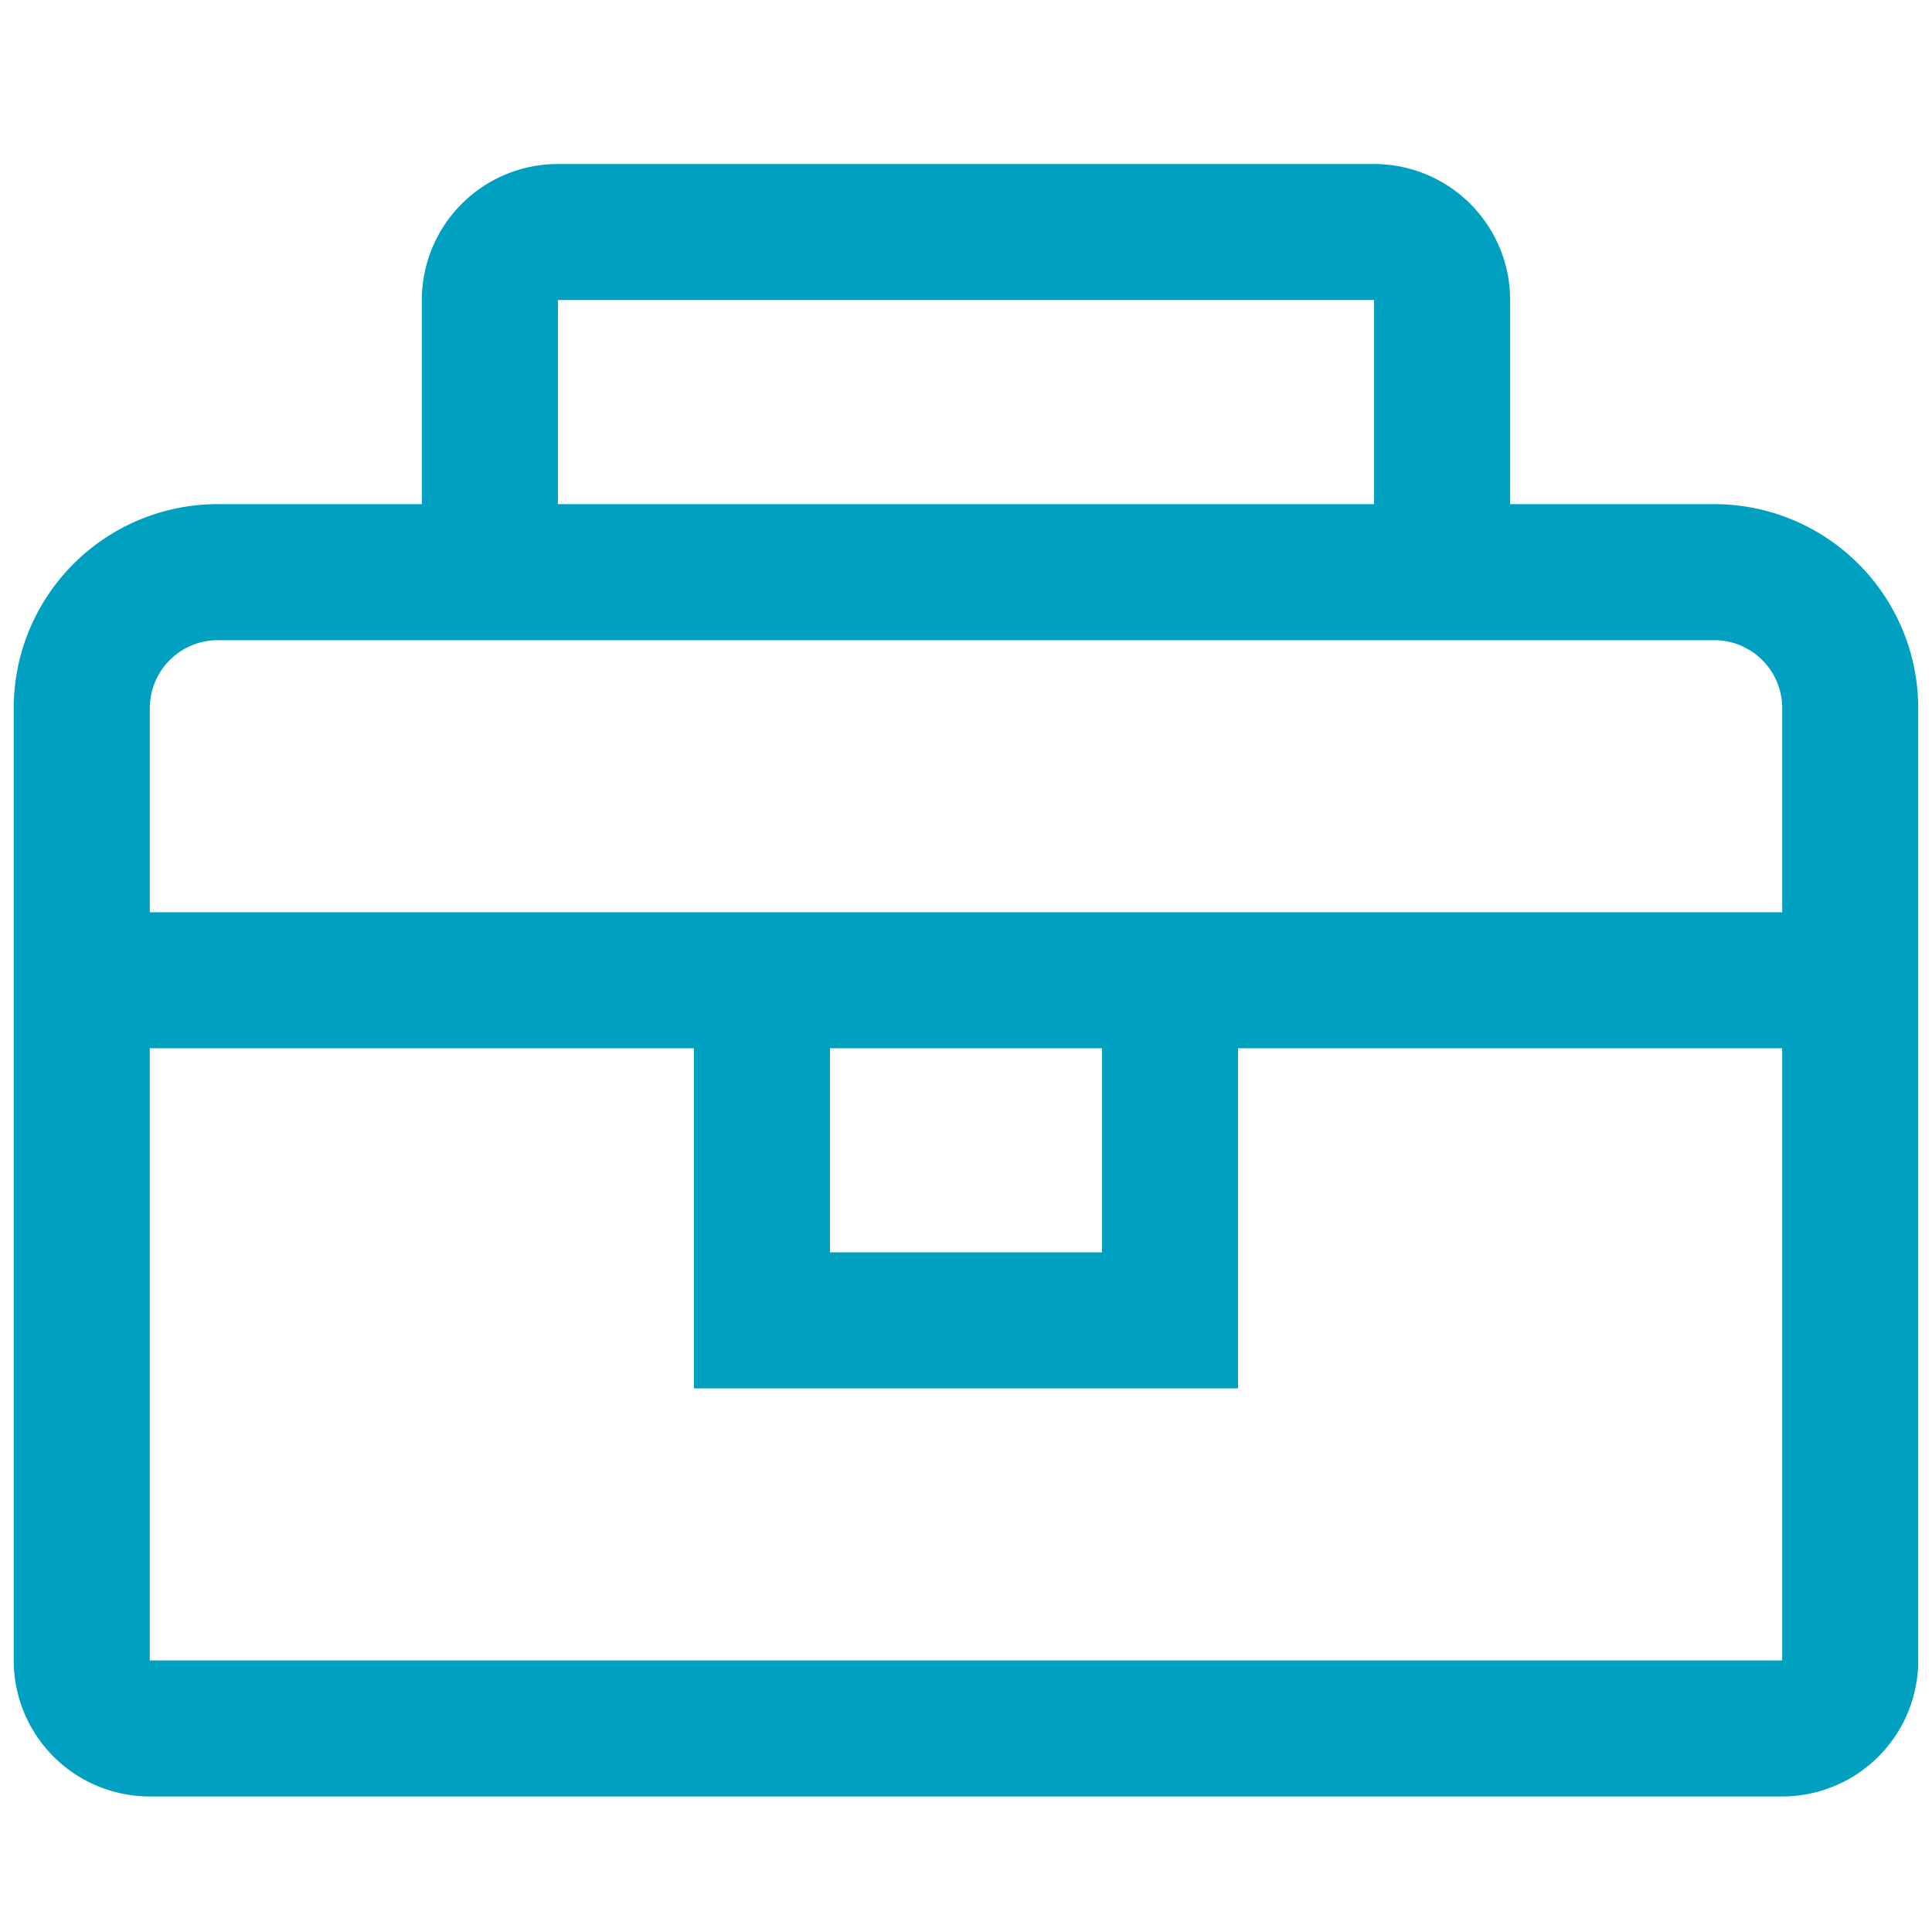 <svg width="48" height="48" fill="none" xmlns="http://www.w3.org/2000/svg"><g clip-path="url(#clip0)"><path d="M42.589 12.525h-5.07v-5.07a3.38 3.38 0 00-3.38-3.38H13.861a3.38 3.38 0 00-3.38 3.38v5.07h-5.07a5.07 5.07 0 00-5.07 5.07v23.658a3.38 3.38 0 003.38 3.38h40.557a3.38 3.38 0 003.38-3.38V17.595a5.07 5.07 0 00-5.07-5.07zM13.86 7.455h20.278v5.07H13.861v-5.07zm30.418 33.798H3.721V26.044H17.24v8.45h13.518v-8.45h13.52v15.21zM20.62 26.044h6.76v5.07h-6.76v-5.07zm-16.898-3.38v-5.07a1.69 1.69 0 011.69-1.689h37.177a1.69 1.69 0 011.69 1.69v5.07H3.721z" fill="#00A0C1"/></g><defs><clipPath id="clip0"><path fill="#fff" transform="translate(0 4)" d="M0 0h48v40.709H0z"/></clipPath></defs></svg>